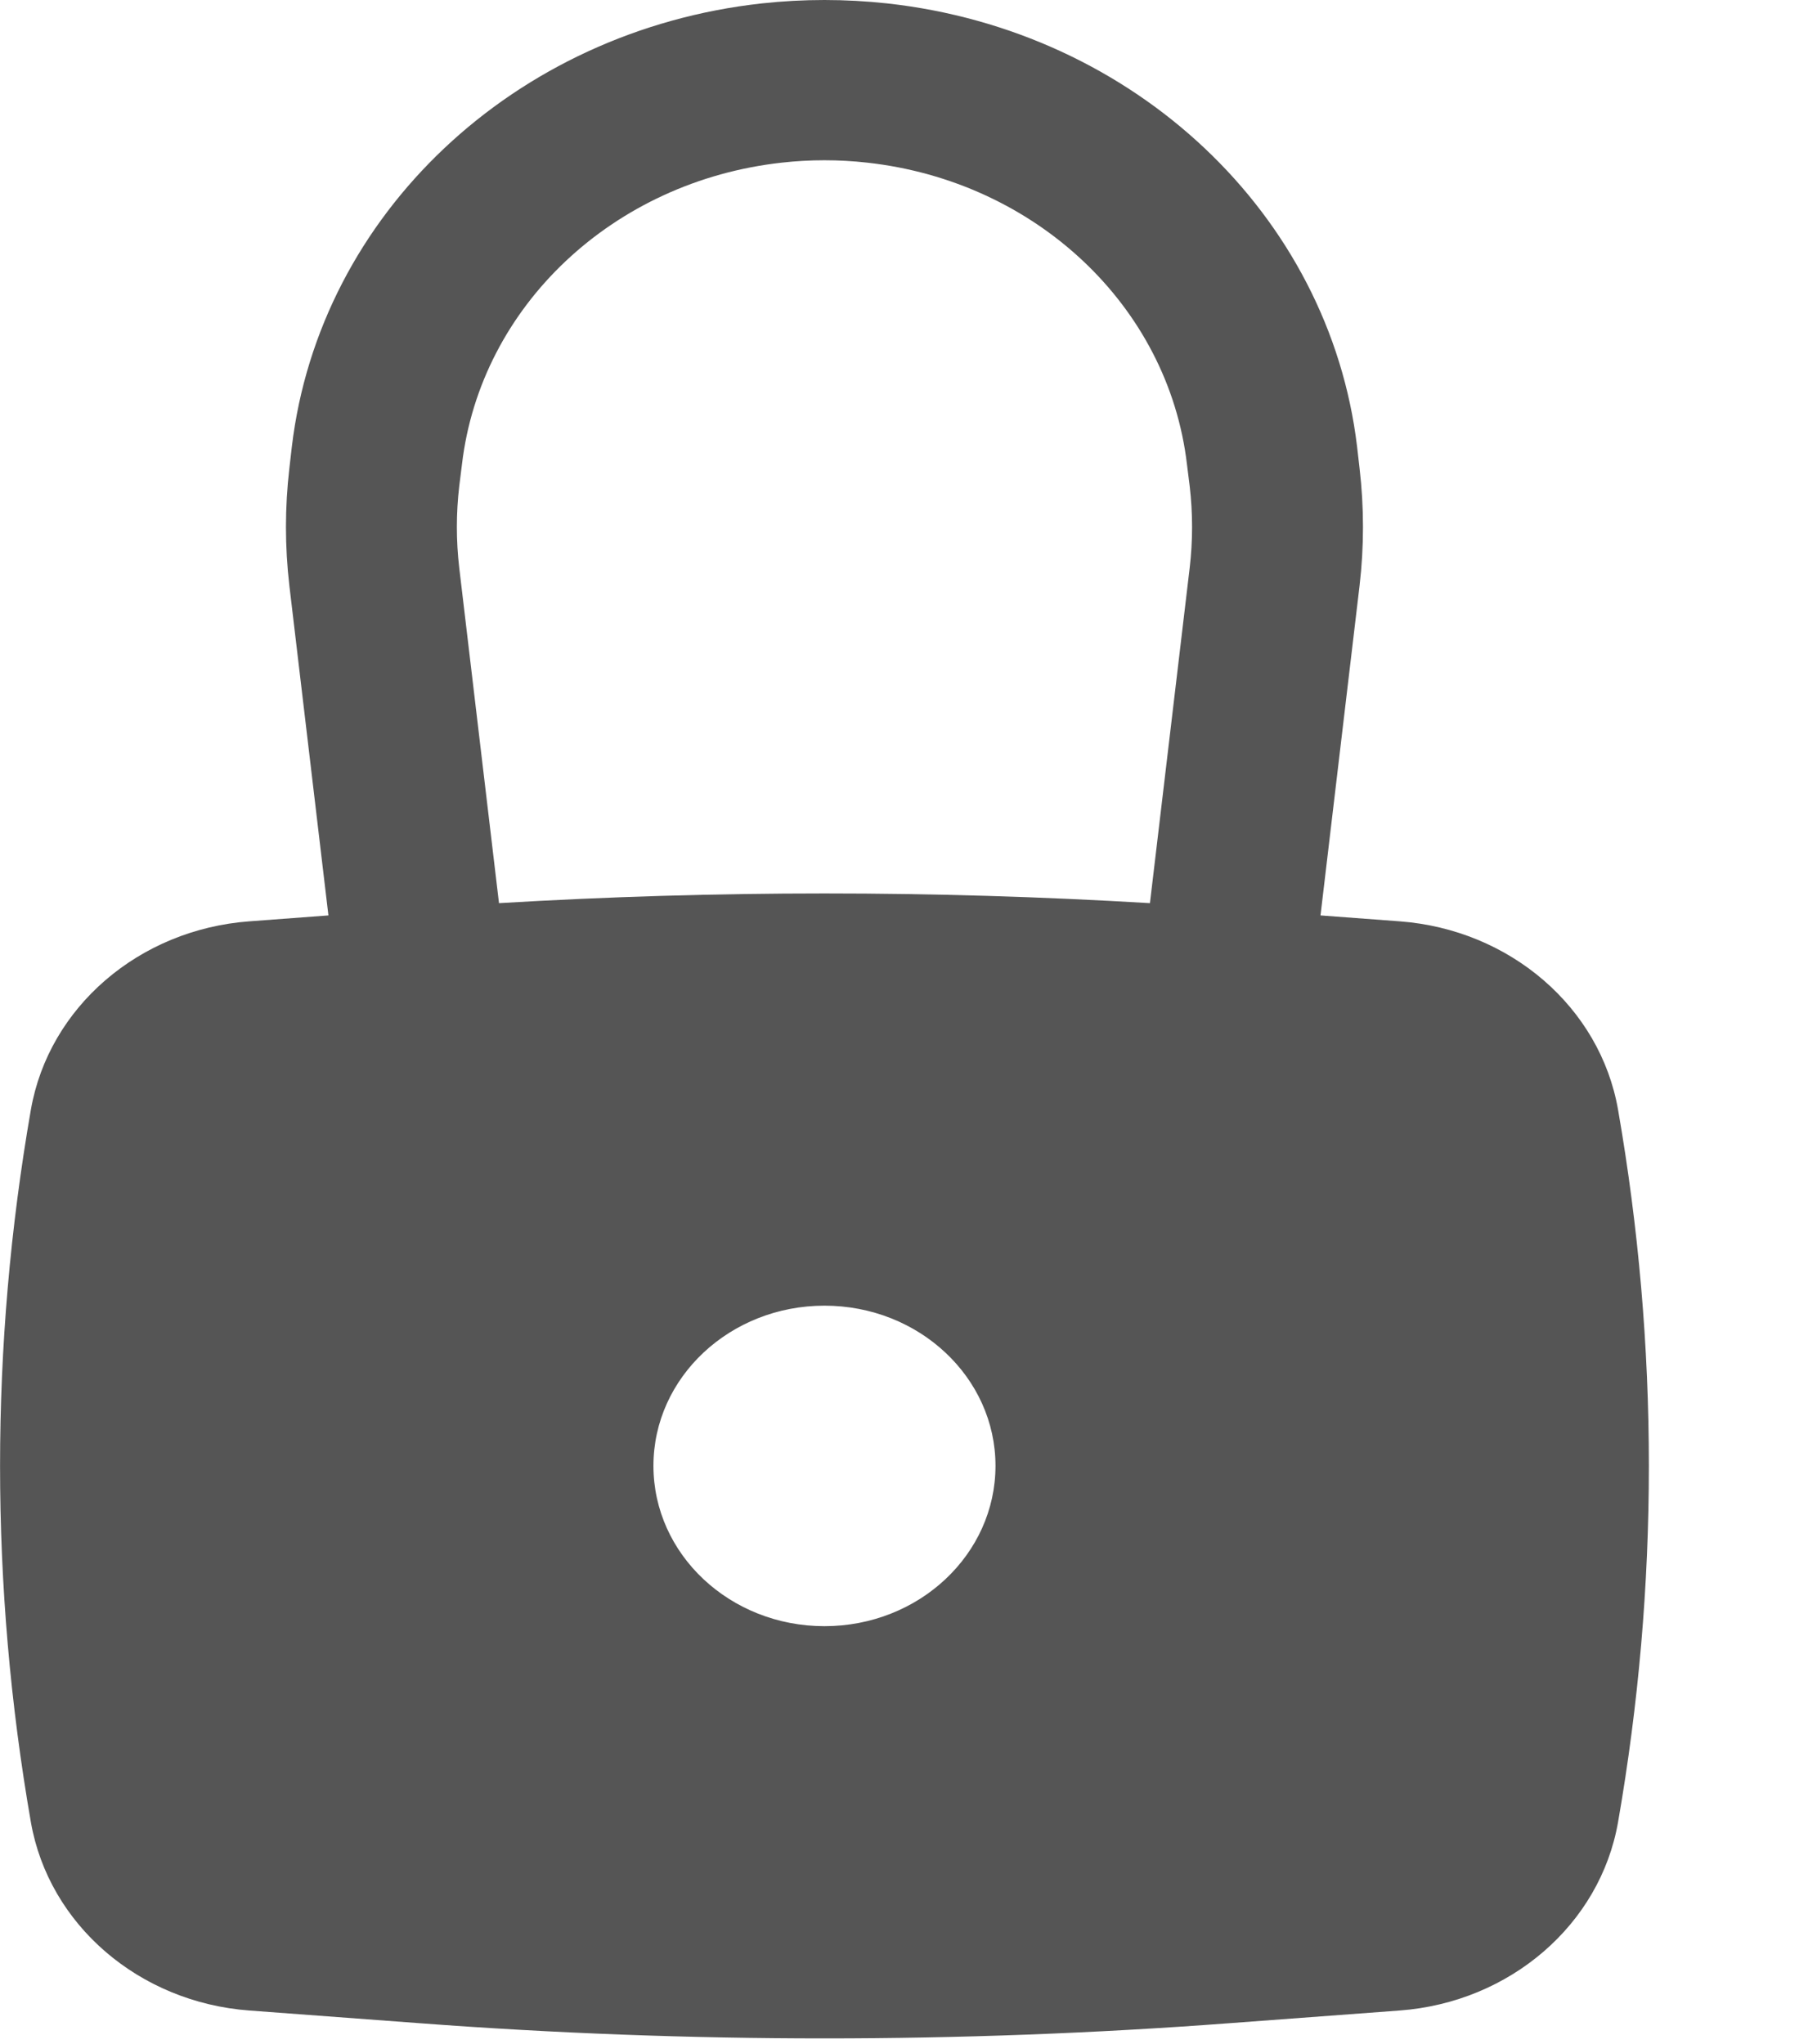 <svg width="8" height="9" viewBox="0 0 8 9" fill="none" xmlns="http://www.w3.org/2000/svg">
<path fill-rule="evenodd" clip-rule="evenodd" d="M1.274 2.578L1.446 4.03L1.098 4.056C0.612 4.092 0.215 4.434 0.136 4.885C-0.045 5.924 -0.045 6.983 0.136 8.022C0.215 8.473 0.612 8.815 1.098 8.851L1.849 8.907C3.034 8.996 4.226 8.996 5.411 8.907L6.162 8.851C6.648 8.815 7.045 8.473 7.124 8.022C7.305 6.983 7.305 5.924 7.124 4.885C7.045 4.434 6.648 4.092 6.162 4.056L5.814 4.03L5.986 2.578C6.006 2.406 6.006 2.234 5.986 2.062L5.975 1.966C5.853 0.944 4.996 0.135 3.906 0.015C3.722 -0.005 3.537 -0.005 3.354 0.015C2.264 0.135 1.407 0.944 1.285 1.966L1.274 2.062C1.254 2.234 1.254 2.406 1.274 2.578ZM3.818 0.716C3.693 0.702 3.567 0.702 3.442 0.716C2.7 0.798 2.116 1.348 2.034 2.044L2.022 2.14C2.008 2.26 2.008 2.38 2.022 2.5L2.197 3.976C3.151 3.919 4.109 3.919 5.063 3.976L5.238 2.5C5.252 2.38 5.252 2.26 5.238 2.14L5.226 2.044C5.144 1.348 4.56 0.798 3.818 0.716ZM3.63 5.748C3.214 5.748 2.877 6.064 2.877 6.453C2.877 6.843 3.214 7.159 3.63 7.159C4.046 7.159 4.383 6.843 4.383 6.453C4.383 6.064 4.046 5.748 3.63 5.748Z" fill="#555555"/>
</svg>
